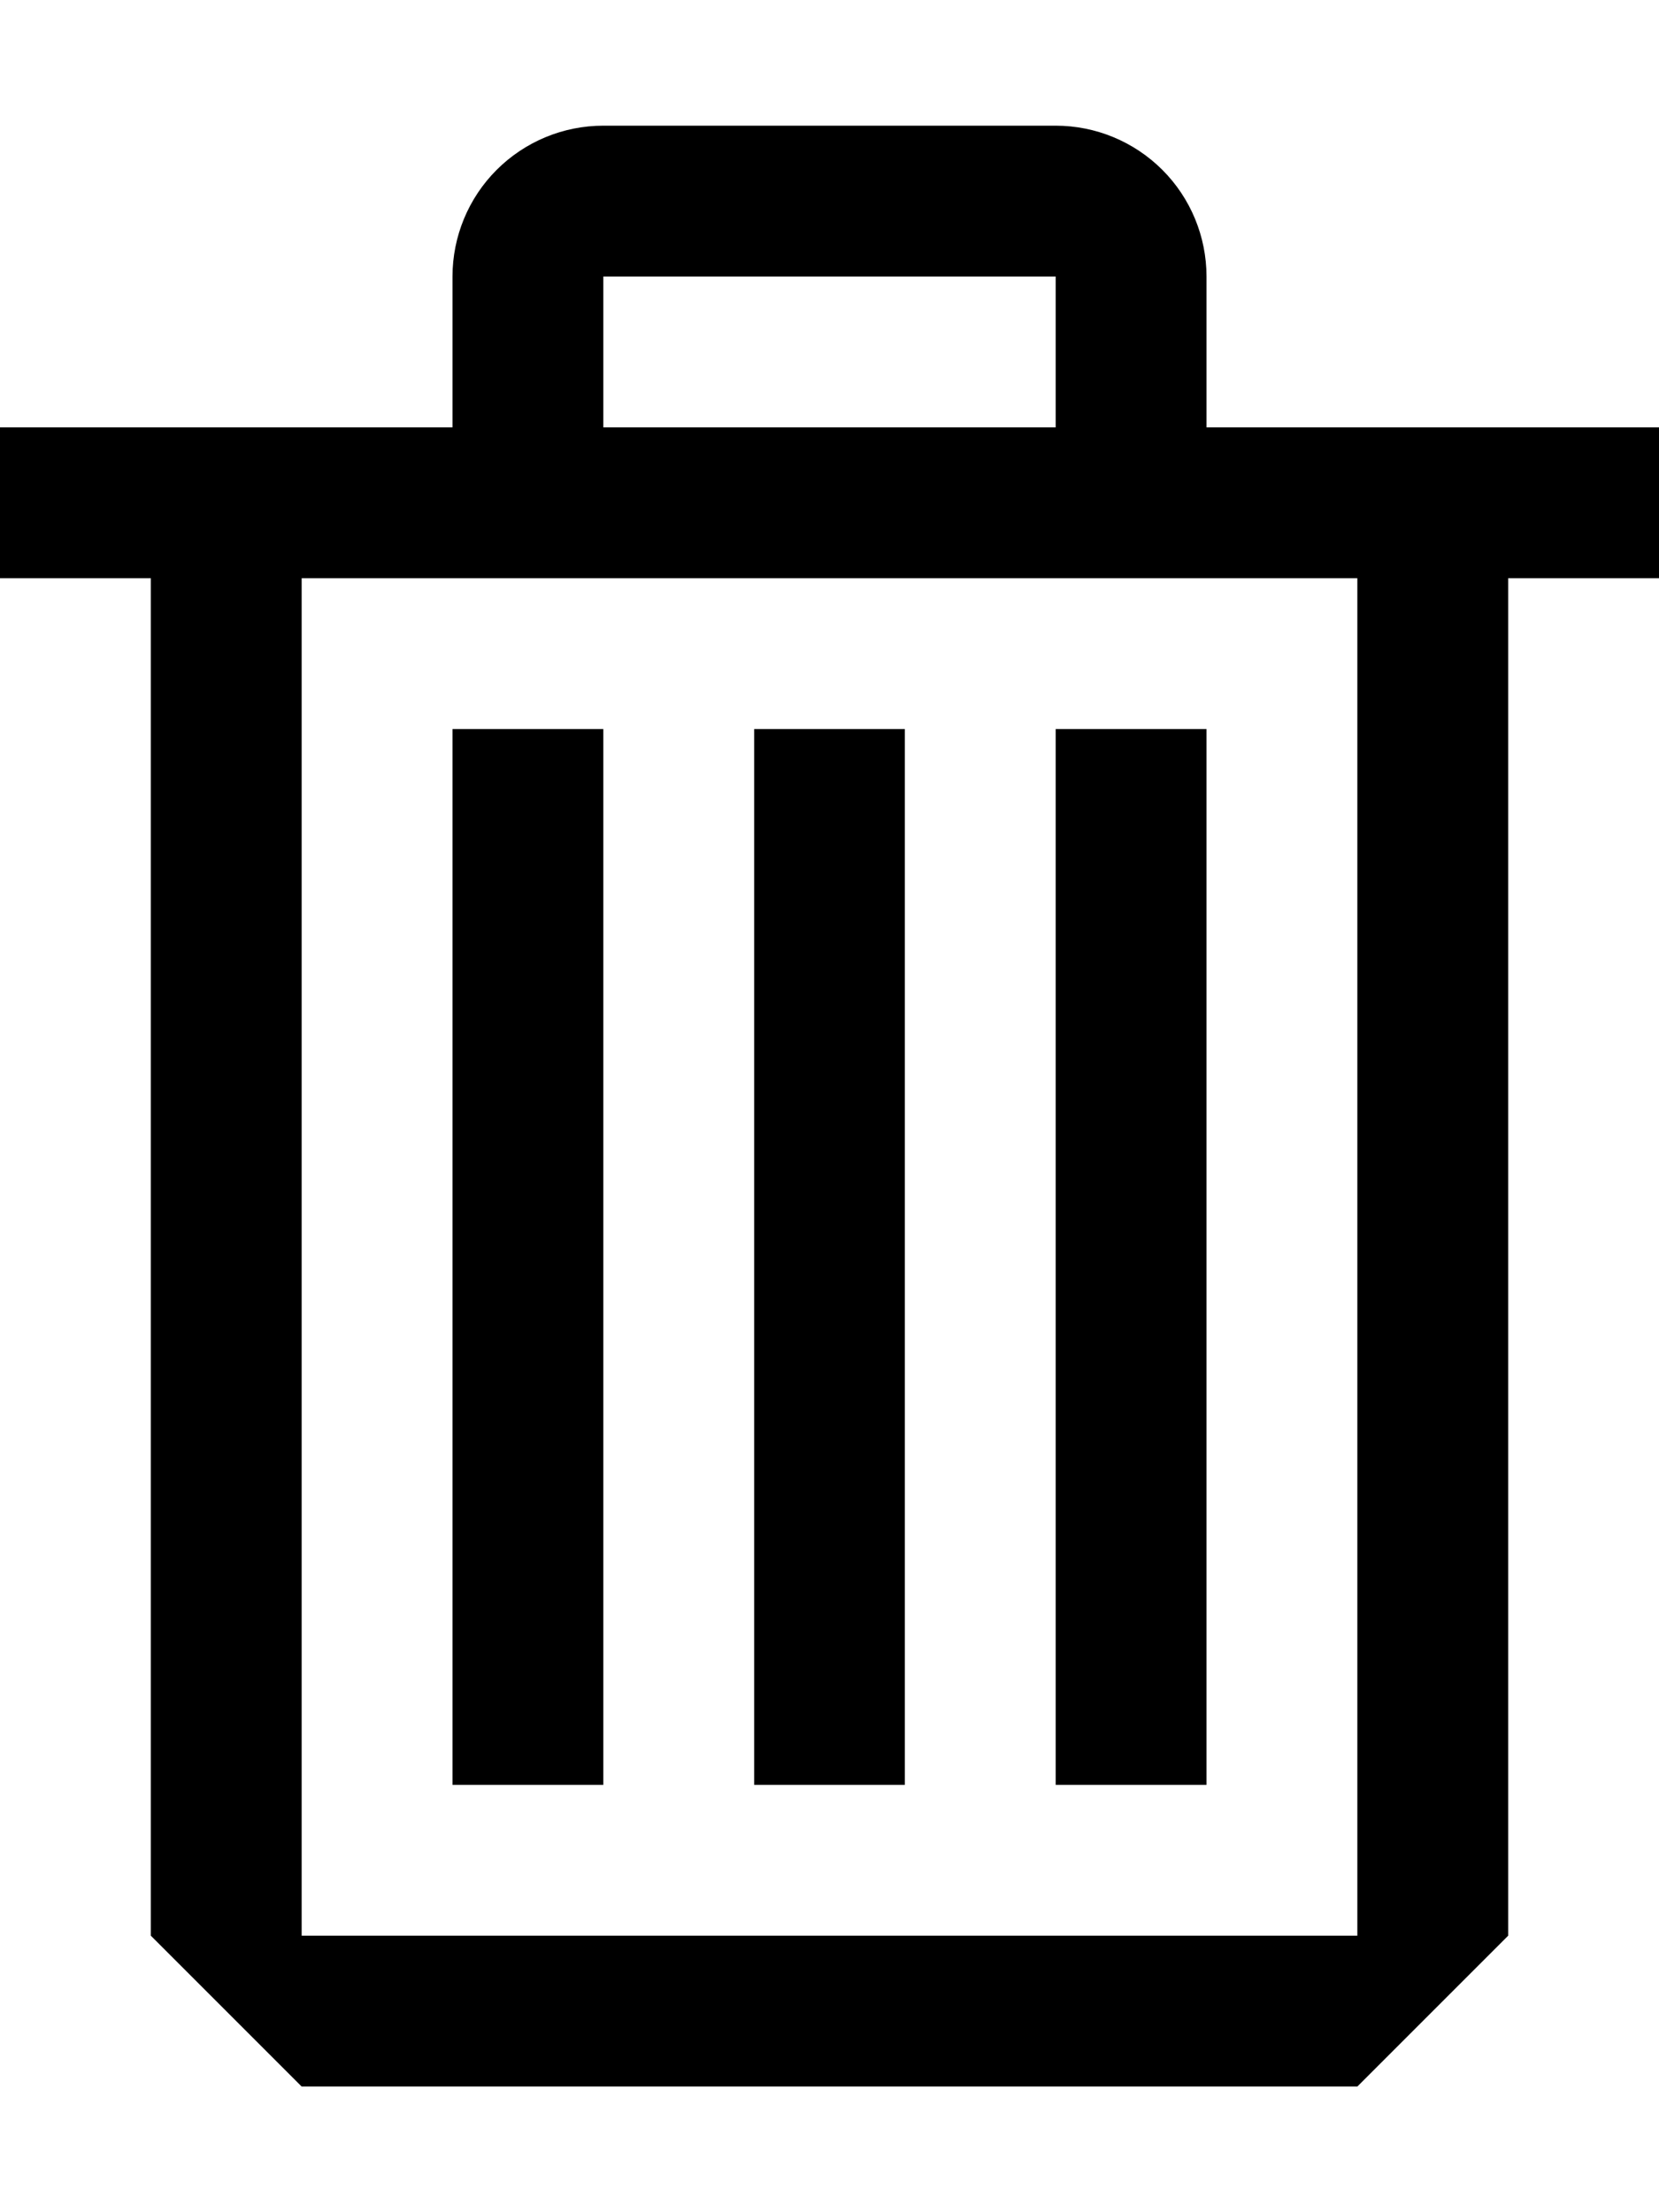 <svg width="12" height="16" viewBox="0 0 12 16" fill="none" xmlns="http://www.w3.org/2000/svg">
<path fill-rule="evenodd" clip-rule="evenodd" d="M8.727 3.091H12V4.182H10.909V14L9.818 15.091H2.182L1.091 14V4.182H0V3.091H3.273V2C3.273 1.711 3.388 1.433 3.592 1.229C3.797 1.024 4.074 0.909 4.364 0.909H7.636C7.926 0.909 8.203 1.024 8.408 1.229C8.612 1.433 8.727 1.711 8.727 2V3.091ZM7.636 2H4.364V3.091H7.636V2ZM2.182 14H9.818V4.182H2.182V14ZM4.364 5.273H3.273V12.909H4.364V5.273ZM5.455 5.273H6.545V12.909H5.455V5.273ZM7.636 5.273H8.727V12.909H7.636V5.273Z" fill="black"/>
</svg>
